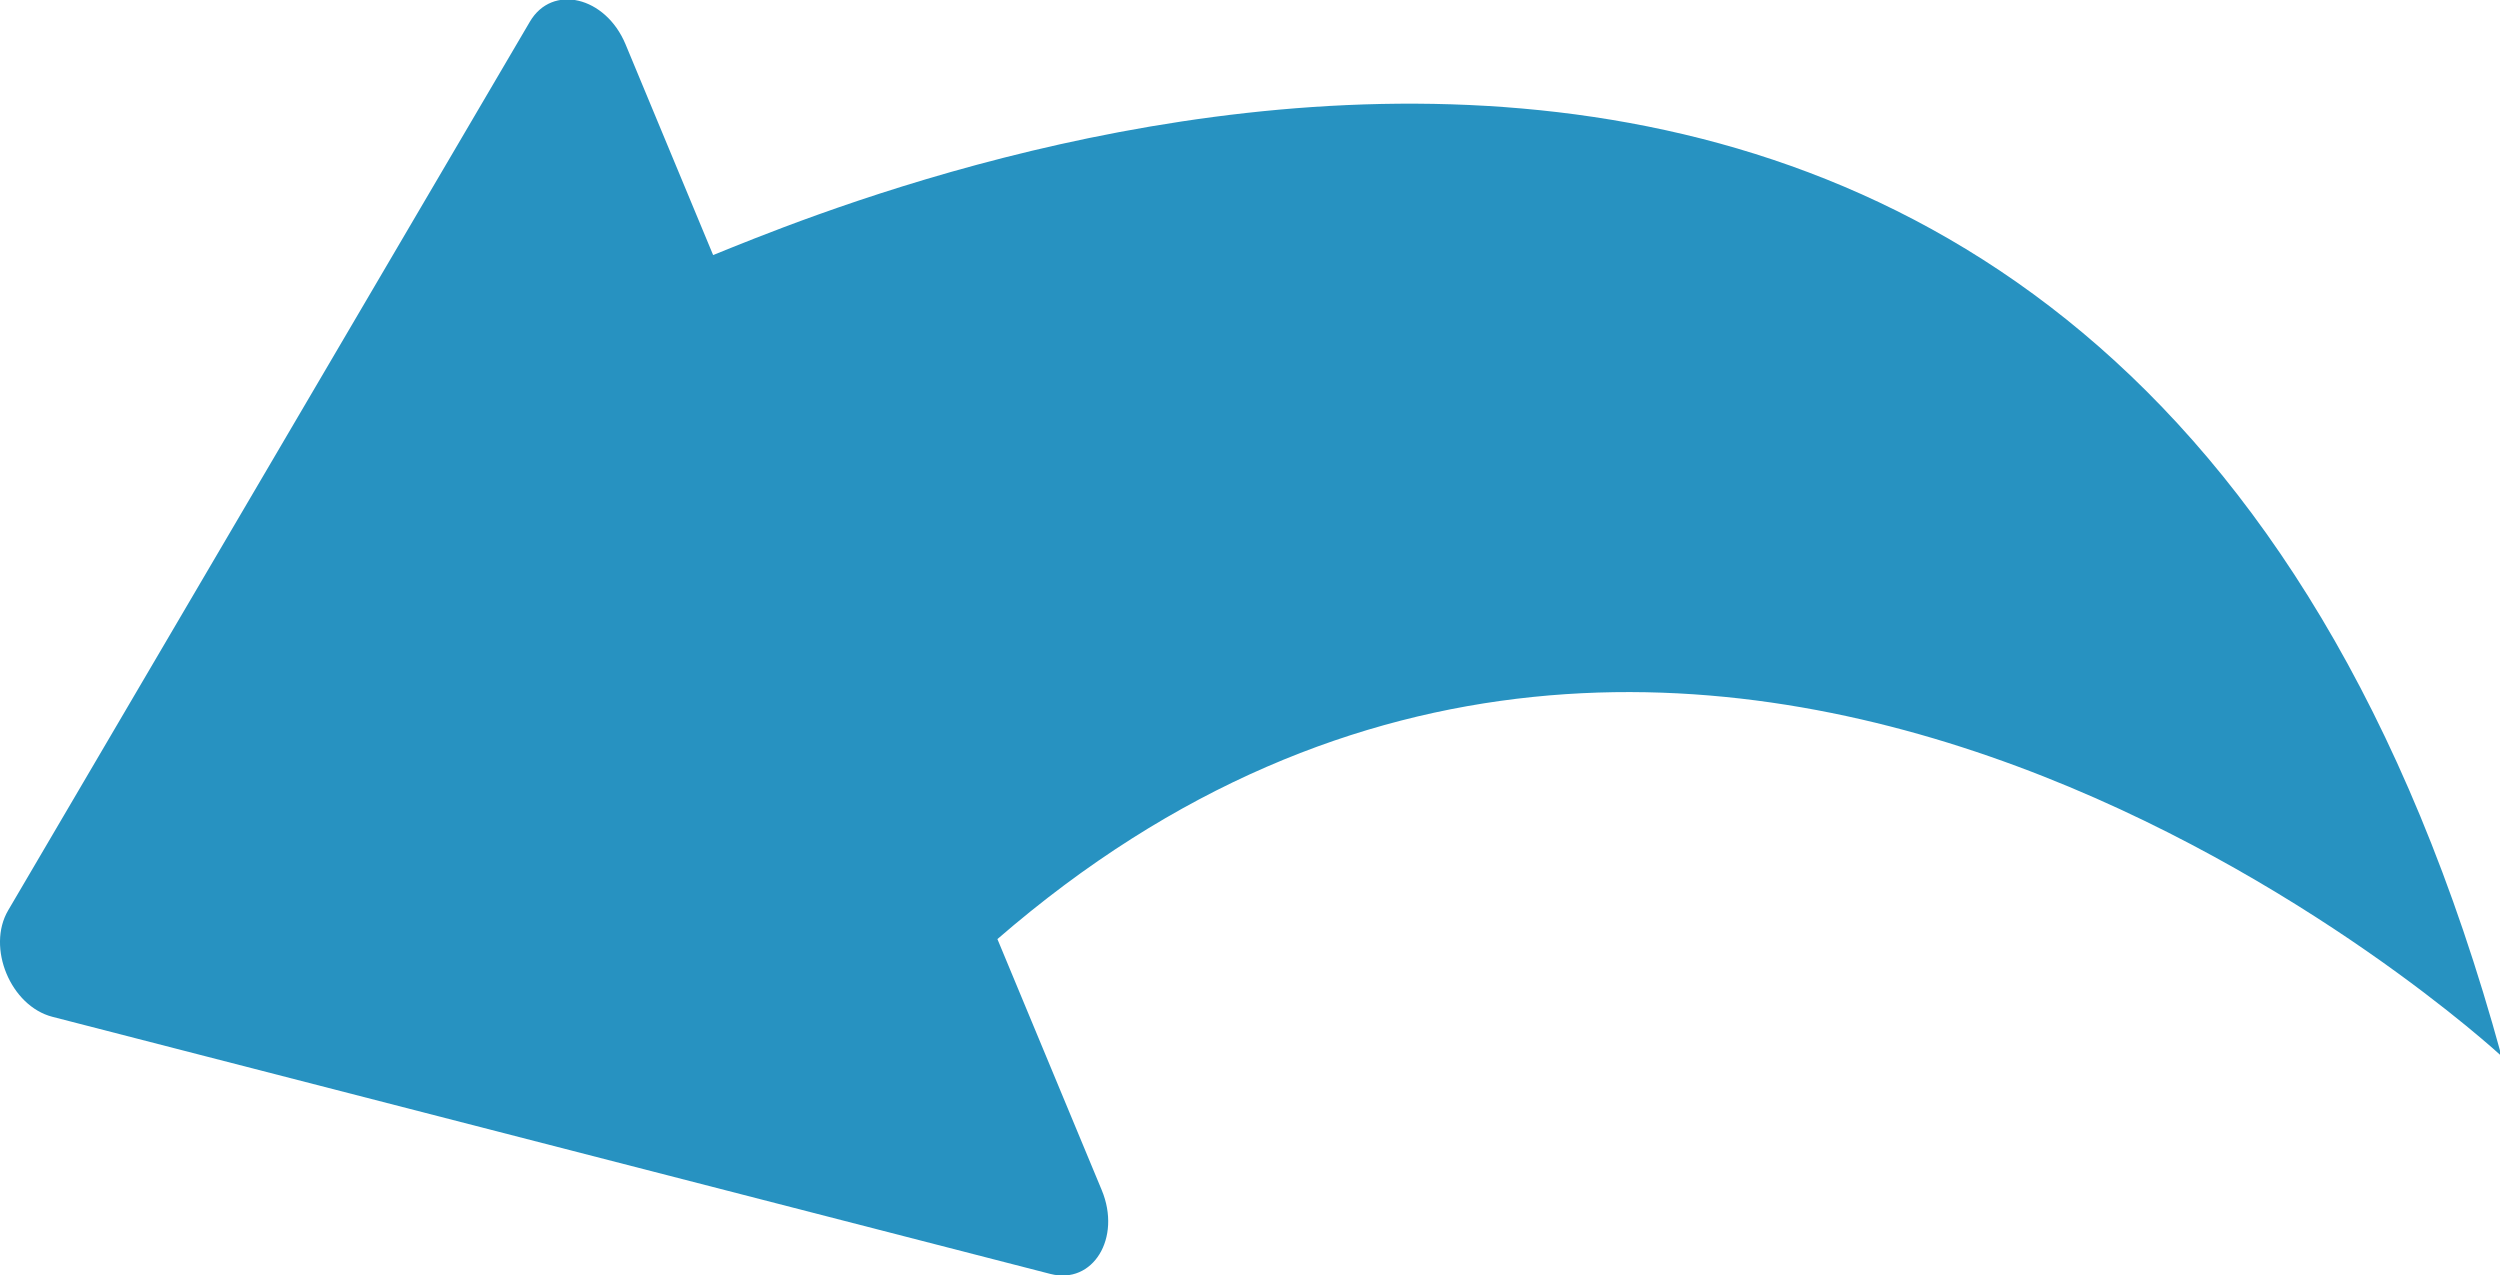 <?xml version="1.0" encoding="UTF-8" standalone="no"?>
<!-- Created with Inkscape (http://www.inkscape.org/) -->

<svg
   xmlns:dc="http://purl.org/dc/elements/1.1/"
   xmlns:cc="http://creativecommons.org/ns#"
   xmlns:rdf="http://www.w3.org/1999/02/22-rdf-syntax-ns#"
   xmlns:svg="http://www.w3.org/2000/svg"
   xmlns="http://www.w3.org/2000/svg"
   xmlns:sodipodi="http://sodipodi.sourceforge.net/DTD/sodipodi-0.dtd"
   xmlns:inkscape="http://www.inkscape.org/namespaces/inkscape"
   width="102.541mm"
   height="52.309mm"
   viewBox="0 0 102.541 52.309"
   version="1.1"
   id="svg937"
   inkscape:version="0.92.4 (5da689c313, 2019-01-14)"
   sodipodi:docname="beebot-lt.svg">
  <defs
     id="defs931" />
  <sodipodi:namedview
     id="base"
     pagecolor="#ffffff"
     bordercolor="#666666"
     borderopacity="1.0"
     inkscape:pageopacity="0.0"
     inkscape:pageshadow="2"
     inkscape:zoom="0.35"
     inkscape:cx="53.778106"
     inkscape:cy="47.422341"
     inkscape:document-units="mm"
     inkscape:current-layer="layer1"
     showgrid="false"
     fit-margin-top="0"
     fit-margin-left="0"
     fit-margin-right="0"
     fit-margin-bottom="0"
     inkscape:window-width="1366"
     inkscape:window-height="705"
     inkscape:window-x="-8"
     inkscape:window-y="-8"
     inkscape:window-maximized="1" />
  <g
     inkscape:label="Layer 1"
     inkscape:groupmode="layer"
     id="layer1"
     transform="translate(-91.605,-109.072)">
    <g
       id="g176"
       transform="matrix(-0.353,0,0,-0.353,91.94,146.411)">
      <path
         d="m 0,0 -60.622,103.26 c -2.589,4.411 -8.797,2.939 -11.114,-2.634 l -8.152,-19.616 -2.024,-4.87 c -17.916,7.184 -163.471,69.251 -207.805,-93.082 0,0 92,85.333 174.773,13.603 l -3.971,-9.555 -8.152,-19.615 c -2.316,-5.574 1.02,-11.012 5.973,-9.736 L -5.141,-12.37 C -0.288,-11.12 2.537,-4.322 0,0"
         style="fill:#2792c1;fill-opacity:1;fill-rule:nonzero;stroke:none"
         id="path178"
         inkscape:connector-curvature="0" />
    </g>
  </g>
</svg>
